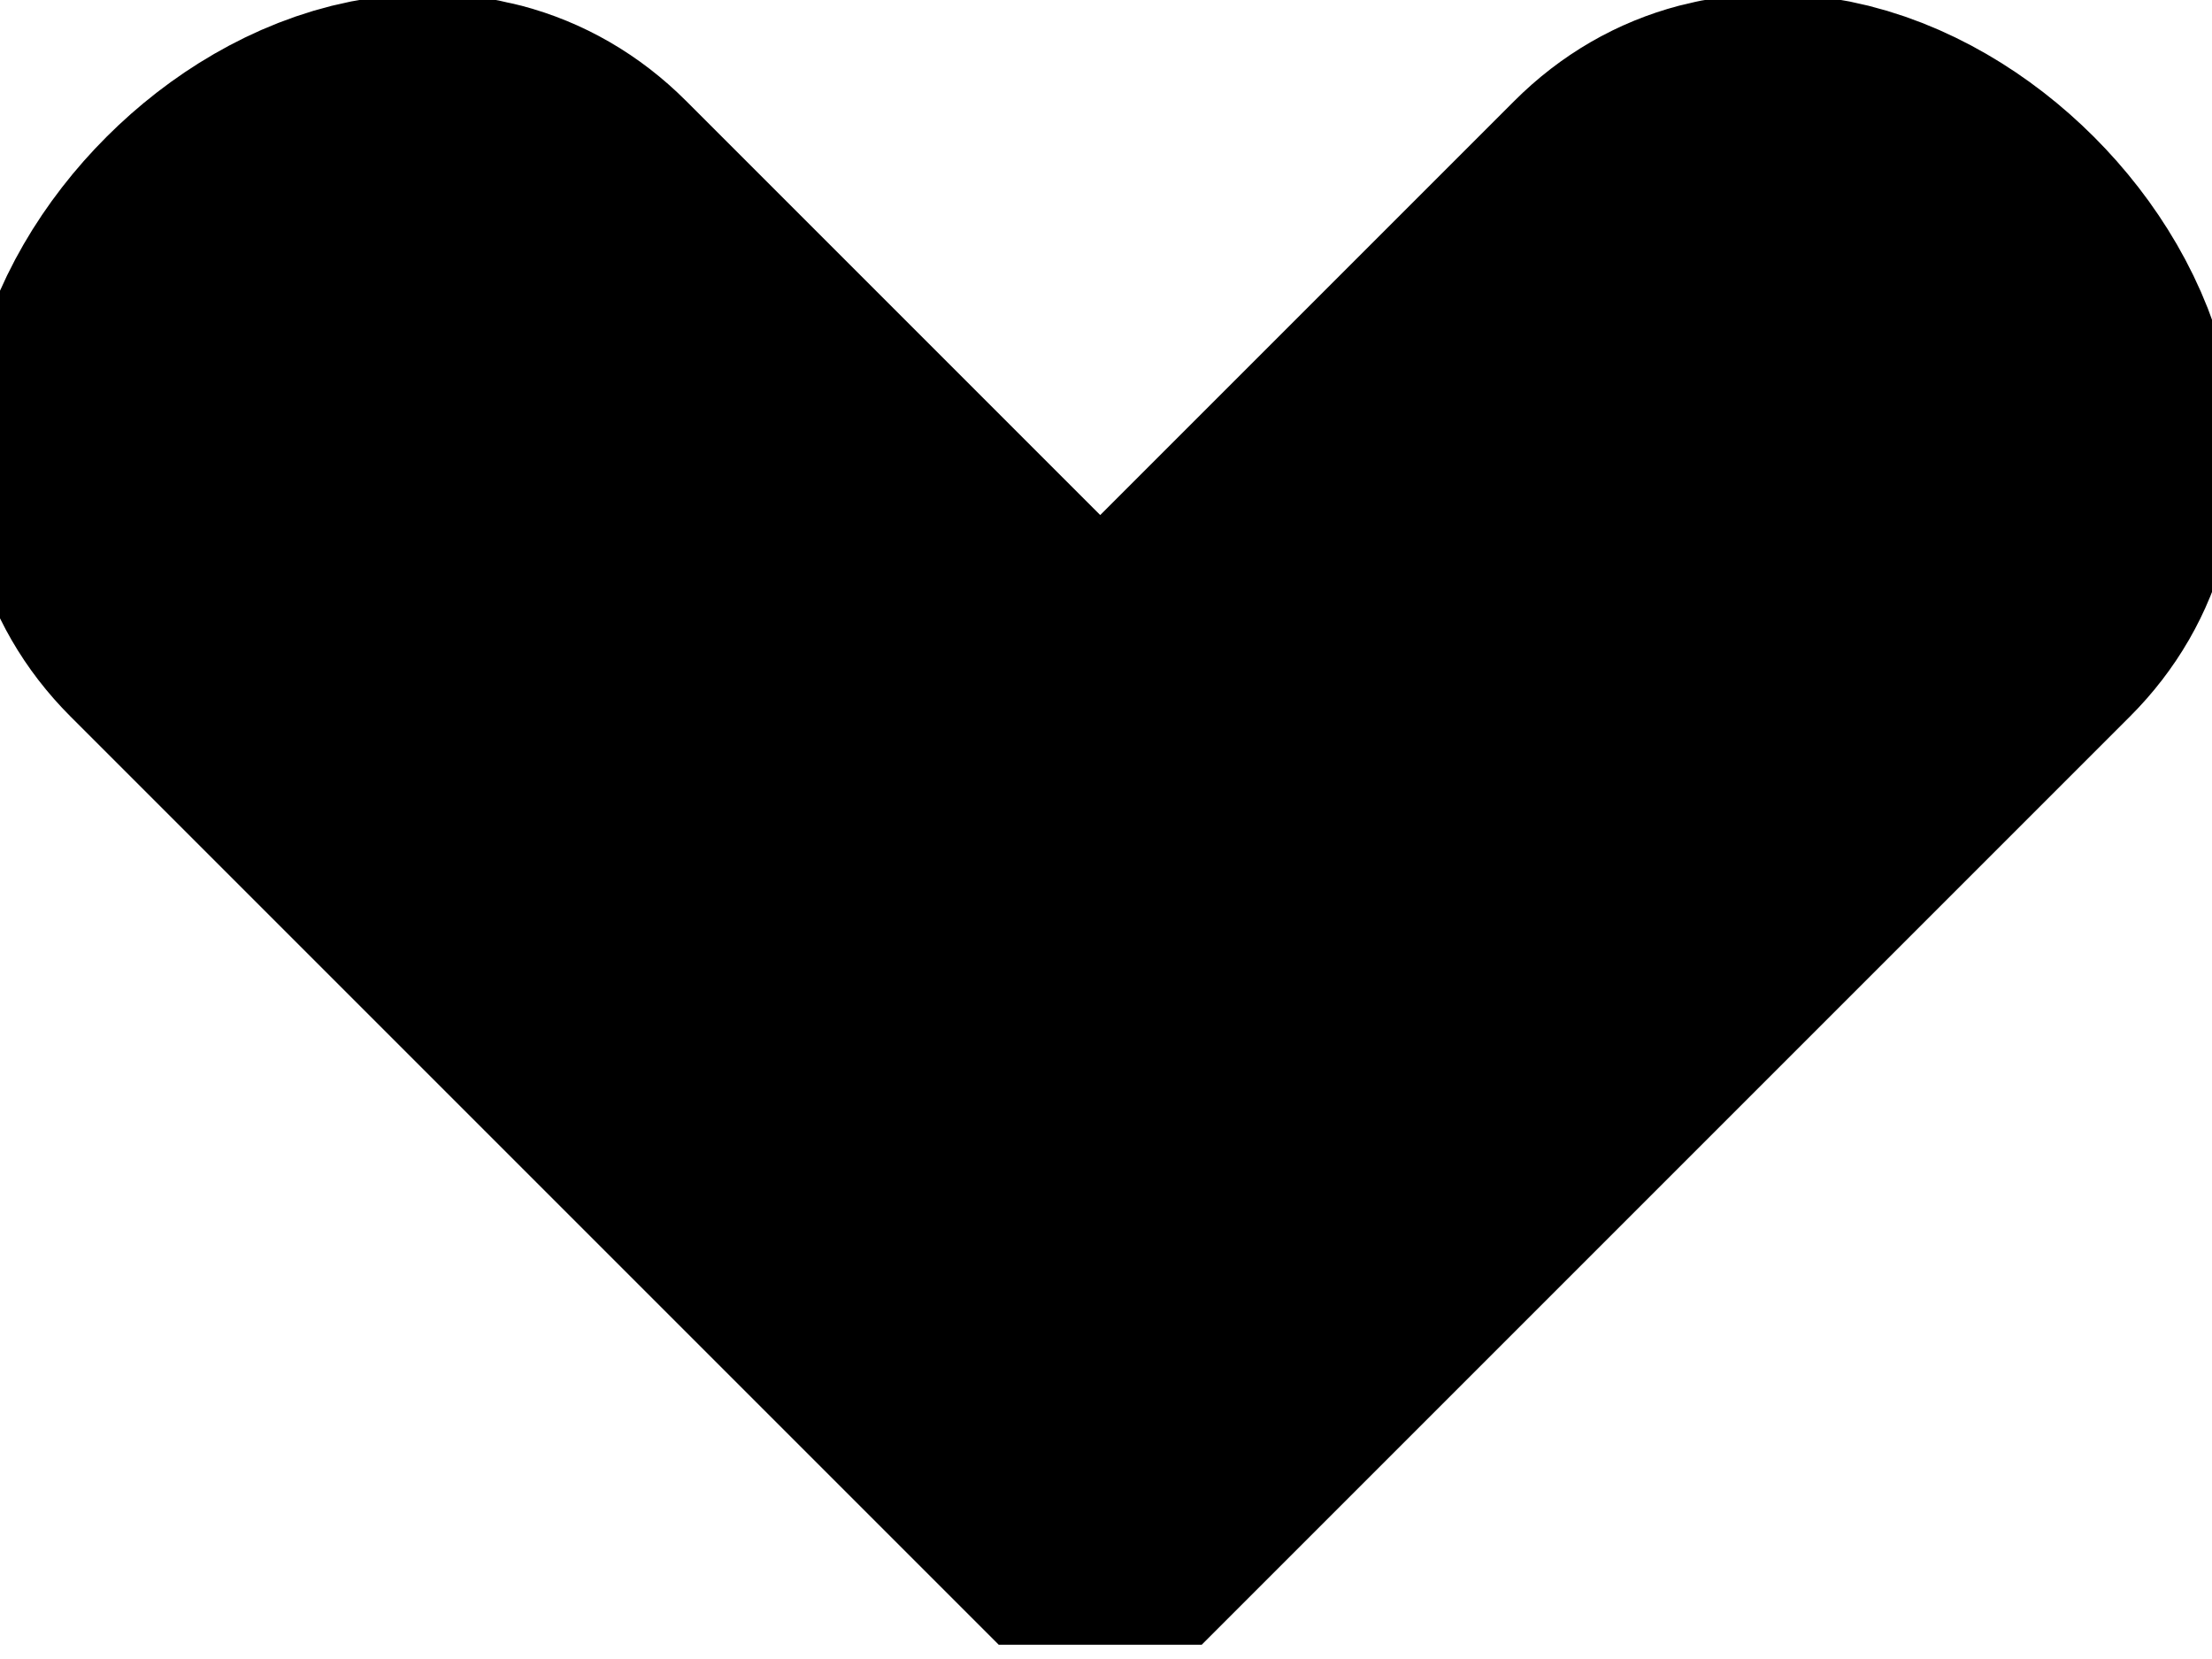 <svg xmlns="http://www.w3.org/2000/svg" xmlns:xlink="http://www.w3.org/1999/xlink" width="160px" height="120px" viewBox="0 0 160 120" preserveAspectRatio="xMidYMid meet" >
	<path d="M3.725,0l-3.725,-3.725c-0.625,-0.625,-1.875,0.625,-1.25,1.25l2.5,2.5l-2.5,2.5c-0.625,0.625,0.625,1.875,1.25,1.25l3.725,-3.725Z" style="fill:#4EAFA8; stroke:black; vector-effect:non-scaling-stroke;stroke-width:2px;" id="e1_shape" transform="matrix(16.713 0 0 16.713 80 40) rotate(90)"/>
</svg>